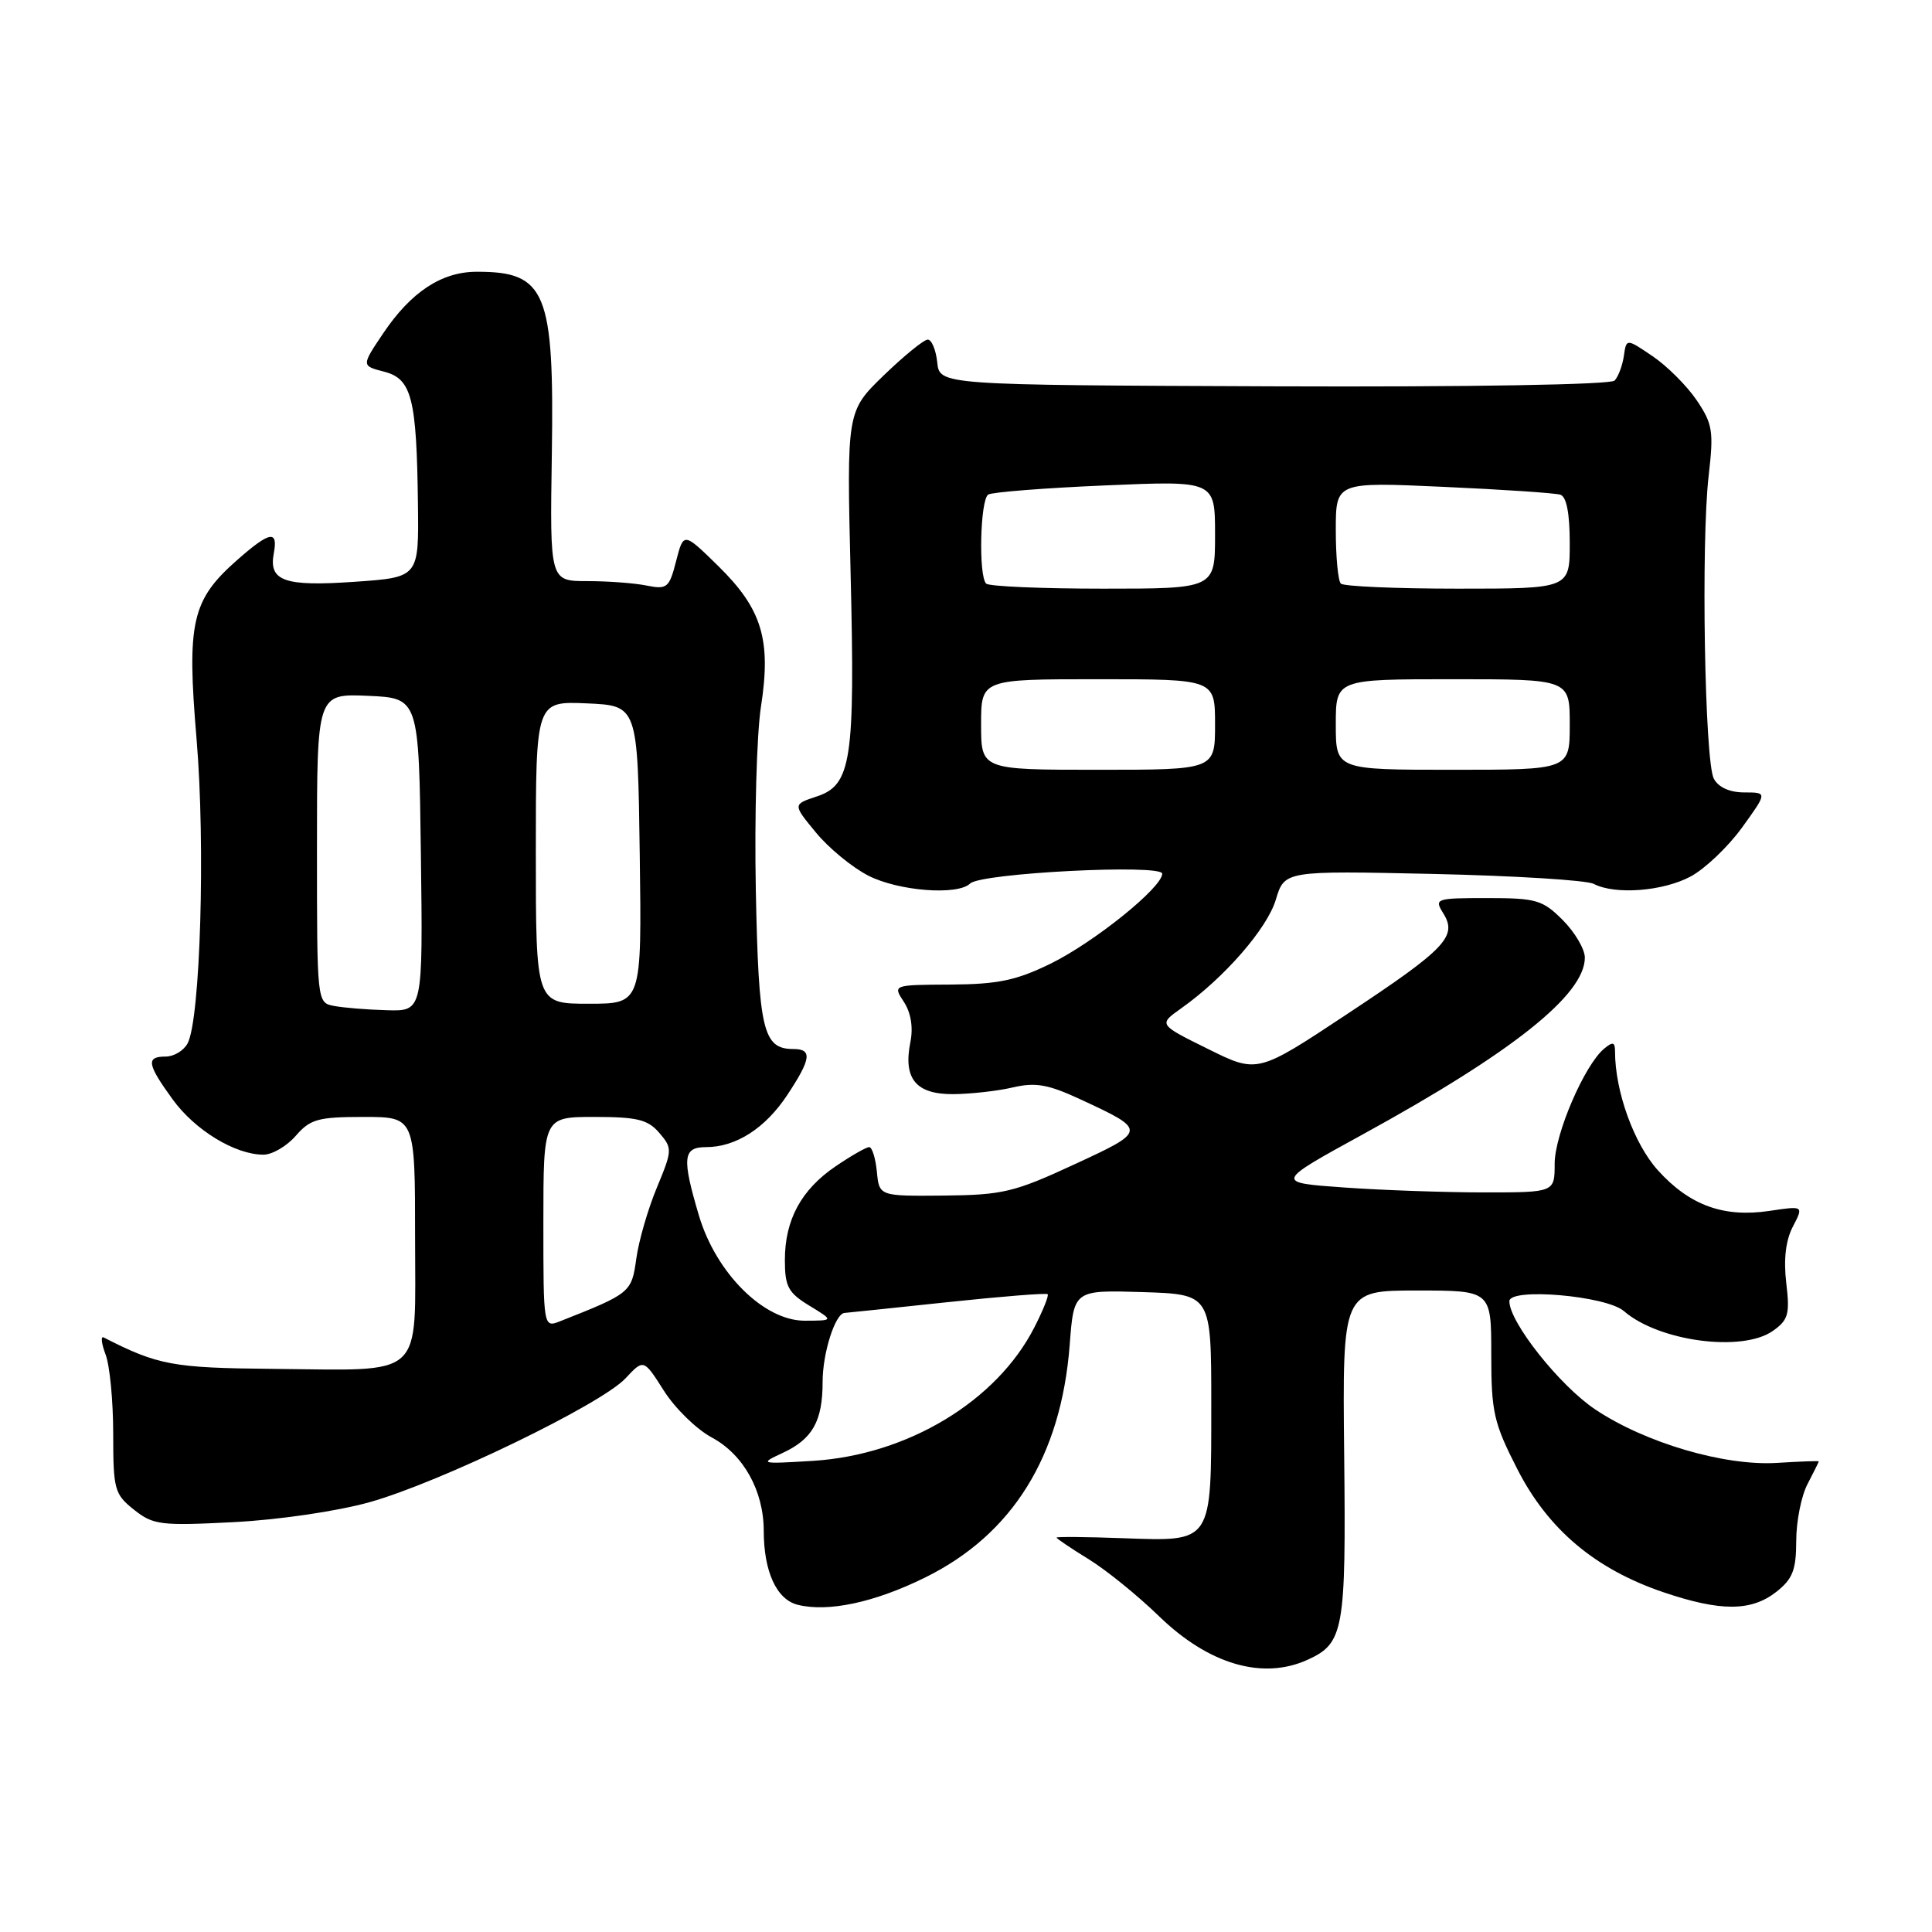 <?xml version="1.0" encoding="UTF-8" standalone="no"?>
<!DOCTYPE svg PUBLIC "-//W3C//DTD SVG 1.1//EN" "http://www.w3.org/Graphics/SVG/1.1/DTD/svg11.dtd" >
<svg xmlns="http://www.w3.org/2000/svg" xmlns:xlink="http://www.w3.org/1999/xlink" version="1.1" viewBox="0 0 256 256">
 <g >
 <path fill="currentColor"
d=" M 173.26 219.93 C 178.07 217.74 178.36 216.08 178.11 192.75 C 177.88 171.00 177.88 171.00 187.74 171.00 C 197.60 171.00 197.60 171.00 197.60 179.45 C 197.60 187.11 197.92 188.53 201.05 194.66 C 205.14 202.67 211.38 207.92 220.44 210.99 C 228.01 213.55 232.05 213.53 235.37 210.93 C 237.54 209.22 238.00 208.04 238.01 204.18 C 238.01 201.60 238.68 198.21 239.51 196.64 C 240.33 195.06 241.00 193.71 241.00 193.64 C 241.00 193.56 238.52 193.65 235.49 193.84 C 228.51 194.28 218.01 191.19 211.38 186.76 C 206.68 183.62 200.00 175.21 200.00 172.42 C 200.00 170.59 212.84 171.69 215.18 173.73 C 219.80 177.74 230.83 179.21 234.90 176.36 C 236.96 174.91 237.18 174.15 236.69 170.01 C 236.32 166.89 236.61 164.37 237.56 162.54 C 239.00 159.77 239.00 159.77 234.47 160.45 C 228.39 161.36 223.88 159.72 219.67 155.06 C 216.51 151.55 214.00 144.61 214.00 139.33 C 214.00 138.07 213.71 137.99 212.55 138.96 C 209.95 141.12 206.00 150.30 206.00 154.20 C 206.00 158.00 206.00 158.00 196.65 158.00 C 191.51 158.00 183.17 157.71 178.12 157.35 C 168.93 156.70 168.93 156.70 180.56 150.32 C 200.41 139.44 210.00 131.81 210.00 126.89 C 210.00 125.77 208.68 123.53 207.08 121.92 C 204.40 119.24 203.57 119.00 197.07 119.00 C 190.23 119.00 190.03 119.07 191.23 121.00 C 193.15 124.07 191.62 125.69 178.50 134.37 C 166.62 142.24 166.62 142.24 160.06 138.99 C 153.50 135.75 153.50 135.75 156.50 133.62 C 162.22 129.57 167.90 123.05 169.05 119.22 C 170.21 115.37 170.21 115.37 189.85 115.80 C 200.66 116.04 210.26 116.63 211.18 117.12 C 214.00 118.59 220.33 118.11 224.02 116.14 C 225.93 115.11 229.00 112.19 230.84 109.64 C 234.19 105.00 234.19 105.00 231.13 105.00 C 229.19 105.00 227.71 104.33 227.09 103.18 C 225.88 100.91 225.38 71.81 226.41 63.00 C 227.09 57.13 226.93 56.16 224.81 53.02 C 223.51 51.11 220.89 48.49 218.98 47.20 C 215.50 44.84 215.50 44.84 215.17 47.17 C 214.98 48.45 214.43 49.92 213.94 50.43 C 213.41 50.97 194.89 51.29 168.77 51.19 C 124.50 51.02 124.50 51.02 124.19 48.01 C 124.01 46.36 123.45 45.00 122.93 45.00 C 122.42 45.00 119.79 47.14 117.09 49.75 C 112.19 54.50 112.19 54.50 112.71 76.00 C 113.31 100.76 112.82 104.03 108.21 105.54 C 105.04 106.59 105.04 106.59 108.12 110.32 C 109.81 112.38 112.93 114.94 115.06 116.03 C 119.08 118.08 126.90 118.68 128.55 117.07 C 129.96 115.68 154.00 114.46 154.00 115.77 C 154.00 117.60 144.98 124.86 139.19 127.70 C 134.66 129.91 132.23 130.42 125.96 130.46 C 118.29 130.50 118.29 130.50 119.77 132.76 C 120.71 134.20 121.02 136.14 120.63 138.09 C 119.66 142.94 121.36 145.00 126.29 144.98 C 128.60 144.96 132.17 144.57 134.20 144.09 C 137.22 143.39 138.88 143.68 143.16 145.67 C 152.01 149.77 152.01 149.83 142.33 154.30 C 134.39 157.98 132.86 158.34 125.06 158.42 C 116.50 158.50 116.50 158.50 116.19 155.25 C 116.01 153.46 115.56 152.00 115.17 152.00 C 114.78 152.00 112.79 153.14 110.74 154.53 C 106.16 157.64 104.00 161.63 104.00 166.97 C 104.00 170.48 104.44 171.30 107.25 173.01 C 110.50 174.99 110.50 174.99 106.62 175.00 C 101.21 175.00 94.88 168.70 92.61 161.06 C 90.34 153.41 90.48 152.00 93.55 152.00 C 97.51 152.00 101.40 149.51 104.32 145.09 C 107.49 140.30 107.66 139.00 105.12 139.00 C 101.10 139.00 100.52 136.53 100.15 117.96 C 99.96 108.20 100.27 97.26 100.83 93.64 C 102.21 84.77 100.97 80.69 95.17 75.00 C 90.58 70.50 90.58 70.50 89.59 74.34 C 88.68 77.90 88.40 78.13 85.68 77.59 C 84.07 77.26 80.53 77.00 77.81 77.00 C 72.86 77.00 72.86 77.00 73.12 60.25 C 73.45 38.65 72.36 35.99 63.17 36.01 C 58.51 36.01 54.46 38.69 50.78 44.16 C 47.88 48.47 47.88 48.47 50.90 49.25 C 54.56 50.20 55.21 52.73 55.38 66.85 C 55.50 76.50 55.50 76.50 47.00 77.09 C 37.68 77.74 35.58 77.00 36.28 73.31 C 36.87 70.20 35.75 70.40 31.49 74.15 C 25.39 79.50 24.73 82.39 26.05 97.98 C 27.23 111.99 26.55 135.05 24.86 138.25 C 24.35 139.21 23.05 140.00 21.96 140.00 C 19.32 140.00 19.48 140.99 22.88 145.68 C 25.84 149.76 31.16 153.00 34.91 153.00 C 36.07 153.00 37.99 151.88 39.19 150.50 C 41.11 148.29 42.15 148.00 48.18 148.00 C 55.00 148.00 55.00 148.00 55.00 163.98 C 55.00 182.98 56.55 181.56 36.00 181.38 C 22.90 181.26 20.91 180.89 13.74 177.22 C 13.33 177.00 13.44 178.02 13.99 179.48 C 14.55 180.94 15.00 185.67 15.00 189.99 C 15.00 197.37 15.17 197.99 17.75 200.04 C 20.30 202.07 21.26 202.19 31.00 201.69 C 36.99 201.38 44.72 200.24 49.00 199.04 C 58.32 196.42 79.68 186.08 82.89 182.63 C 85.29 180.06 85.29 180.06 87.97 184.28 C 89.44 186.60 92.29 189.39 94.31 190.47 C 98.53 192.74 101.20 197.55 101.20 202.87 C 101.21 208.25 102.90 211.94 105.69 212.64 C 109.72 213.65 115.87 212.34 122.56 209.04 C 134.16 203.33 140.60 192.97 141.74 178.21 C 142.29 170.93 142.29 170.93 151.40 171.21 C 160.50 171.50 160.50 171.50 160.50 186.10 C 160.50 204.60 160.73 204.24 148.82 203.82 C 143.97 203.64 140.00 203.61 140.00 203.74 C 140.00 203.87 141.91 205.16 144.25 206.60 C 146.59 208.04 150.78 211.44 153.57 214.15 C 160.15 220.54 167.30 222.64 173.26 219.93 Z  M 103.71 192.52 C 107.67 190.68 109.00 188.31 109.00 183.11 C 109.00 179.27 110.67 174.04 111.91 173.97 C 112.23 173.95 118.35 173.31 125.50 172.55 C 132.65 171.79 138.64 171.31 138.82 171.49 C 139.00 171.66 138.21 173.64 137.06 175.88 C 132.07 185.67 120.25 192.79 107.73 193.57 C 100.70 194.00 100.59 193.97 103.71 192.52 Z  M 72.00 161.98 C 72.00 148.00 72.00 148.00 78.78 148.00 C 84.44 148.00 85.85 148.35 87.36 150.11 C 89.11 152.16 89.10 152.39 87.04 157.36 C 85.86 160.19 84.63 164.43 84.31 166.80 C 83.69 171.27 83.54 171.39 74.25 175.06 C 72.00 175.95 72.00 175.95 72.00 161.98 Z  M 44.25 133.29 C 42.00 132.86 42.00 132.82 42.00 112.38 C 42.00 91.91 42.00 91.91 48.75 92.20 C 55.50 92.50 55.50 92.50 55.77 113.25 C 56.04 134.00 56.04 134.00 51.27 133.86 C 48.65 133.79 45.49 133.53 44.25 133.29 Z  M 71.00 112.95 C 71.00 92.91 71.00 92.91 77.75 93.20 C 84.50 93.50 84.50 93.50 84.77 113.25 C 85.04 133.00 85.04 133.00 78.02 133.00 C 71.00 133.00 71.00 133.00 71.00 112.95 Z  M 130.00 96.00 C 130.00 90.00 130.00 90.00 145.50 90.00 C 161.00 90.00 161.00 90.00 161.00 96.00 C 161.00 102.00 161.00 102.00 145.50 102.00 C 130.00 102.00 130.00 102.00 130.00 96.00 Z  M 177.00 96.00 C 177.00 90.00 177.00 90.00 192.50 90.00 C 208.00 90.00 208.00 90.00 208.00 96.00 C 208.00 102.00 208.00 102.00 192.50 102.00 C 177.00 102.00 177.00 102.00 177.00 96.00 Z  M 130.67 77.33 C 129.64 76.30 129.88 66.19 130.95 65.53 C 131.47 65.21 138.45 64.66 146.45 64.32 C 161.00 63.69 161.00 63.69 161.00 70.84 C 161.00 78.00 161.00 78.00 146.17 78.00 C 138.01 78.00 131.03 77.70 130.67 77.33 Z  M 177.67 77.33 C 177.30 76.97 177.00 73.79 177.00 70.26 C 177.00 63.86 177.00 63.86 191.25 64.51 C 199.09 64.86 206.06 65.33 206.75 65.55 C 207.57 65.80 208.00 68.02 208.00 71.97 C 208.00 78.00 208.00 78.00 193.17 78.00 C 185.01 78.00 178.03 77.70 177.67 77.33 Z "/>
</g>
</svg>